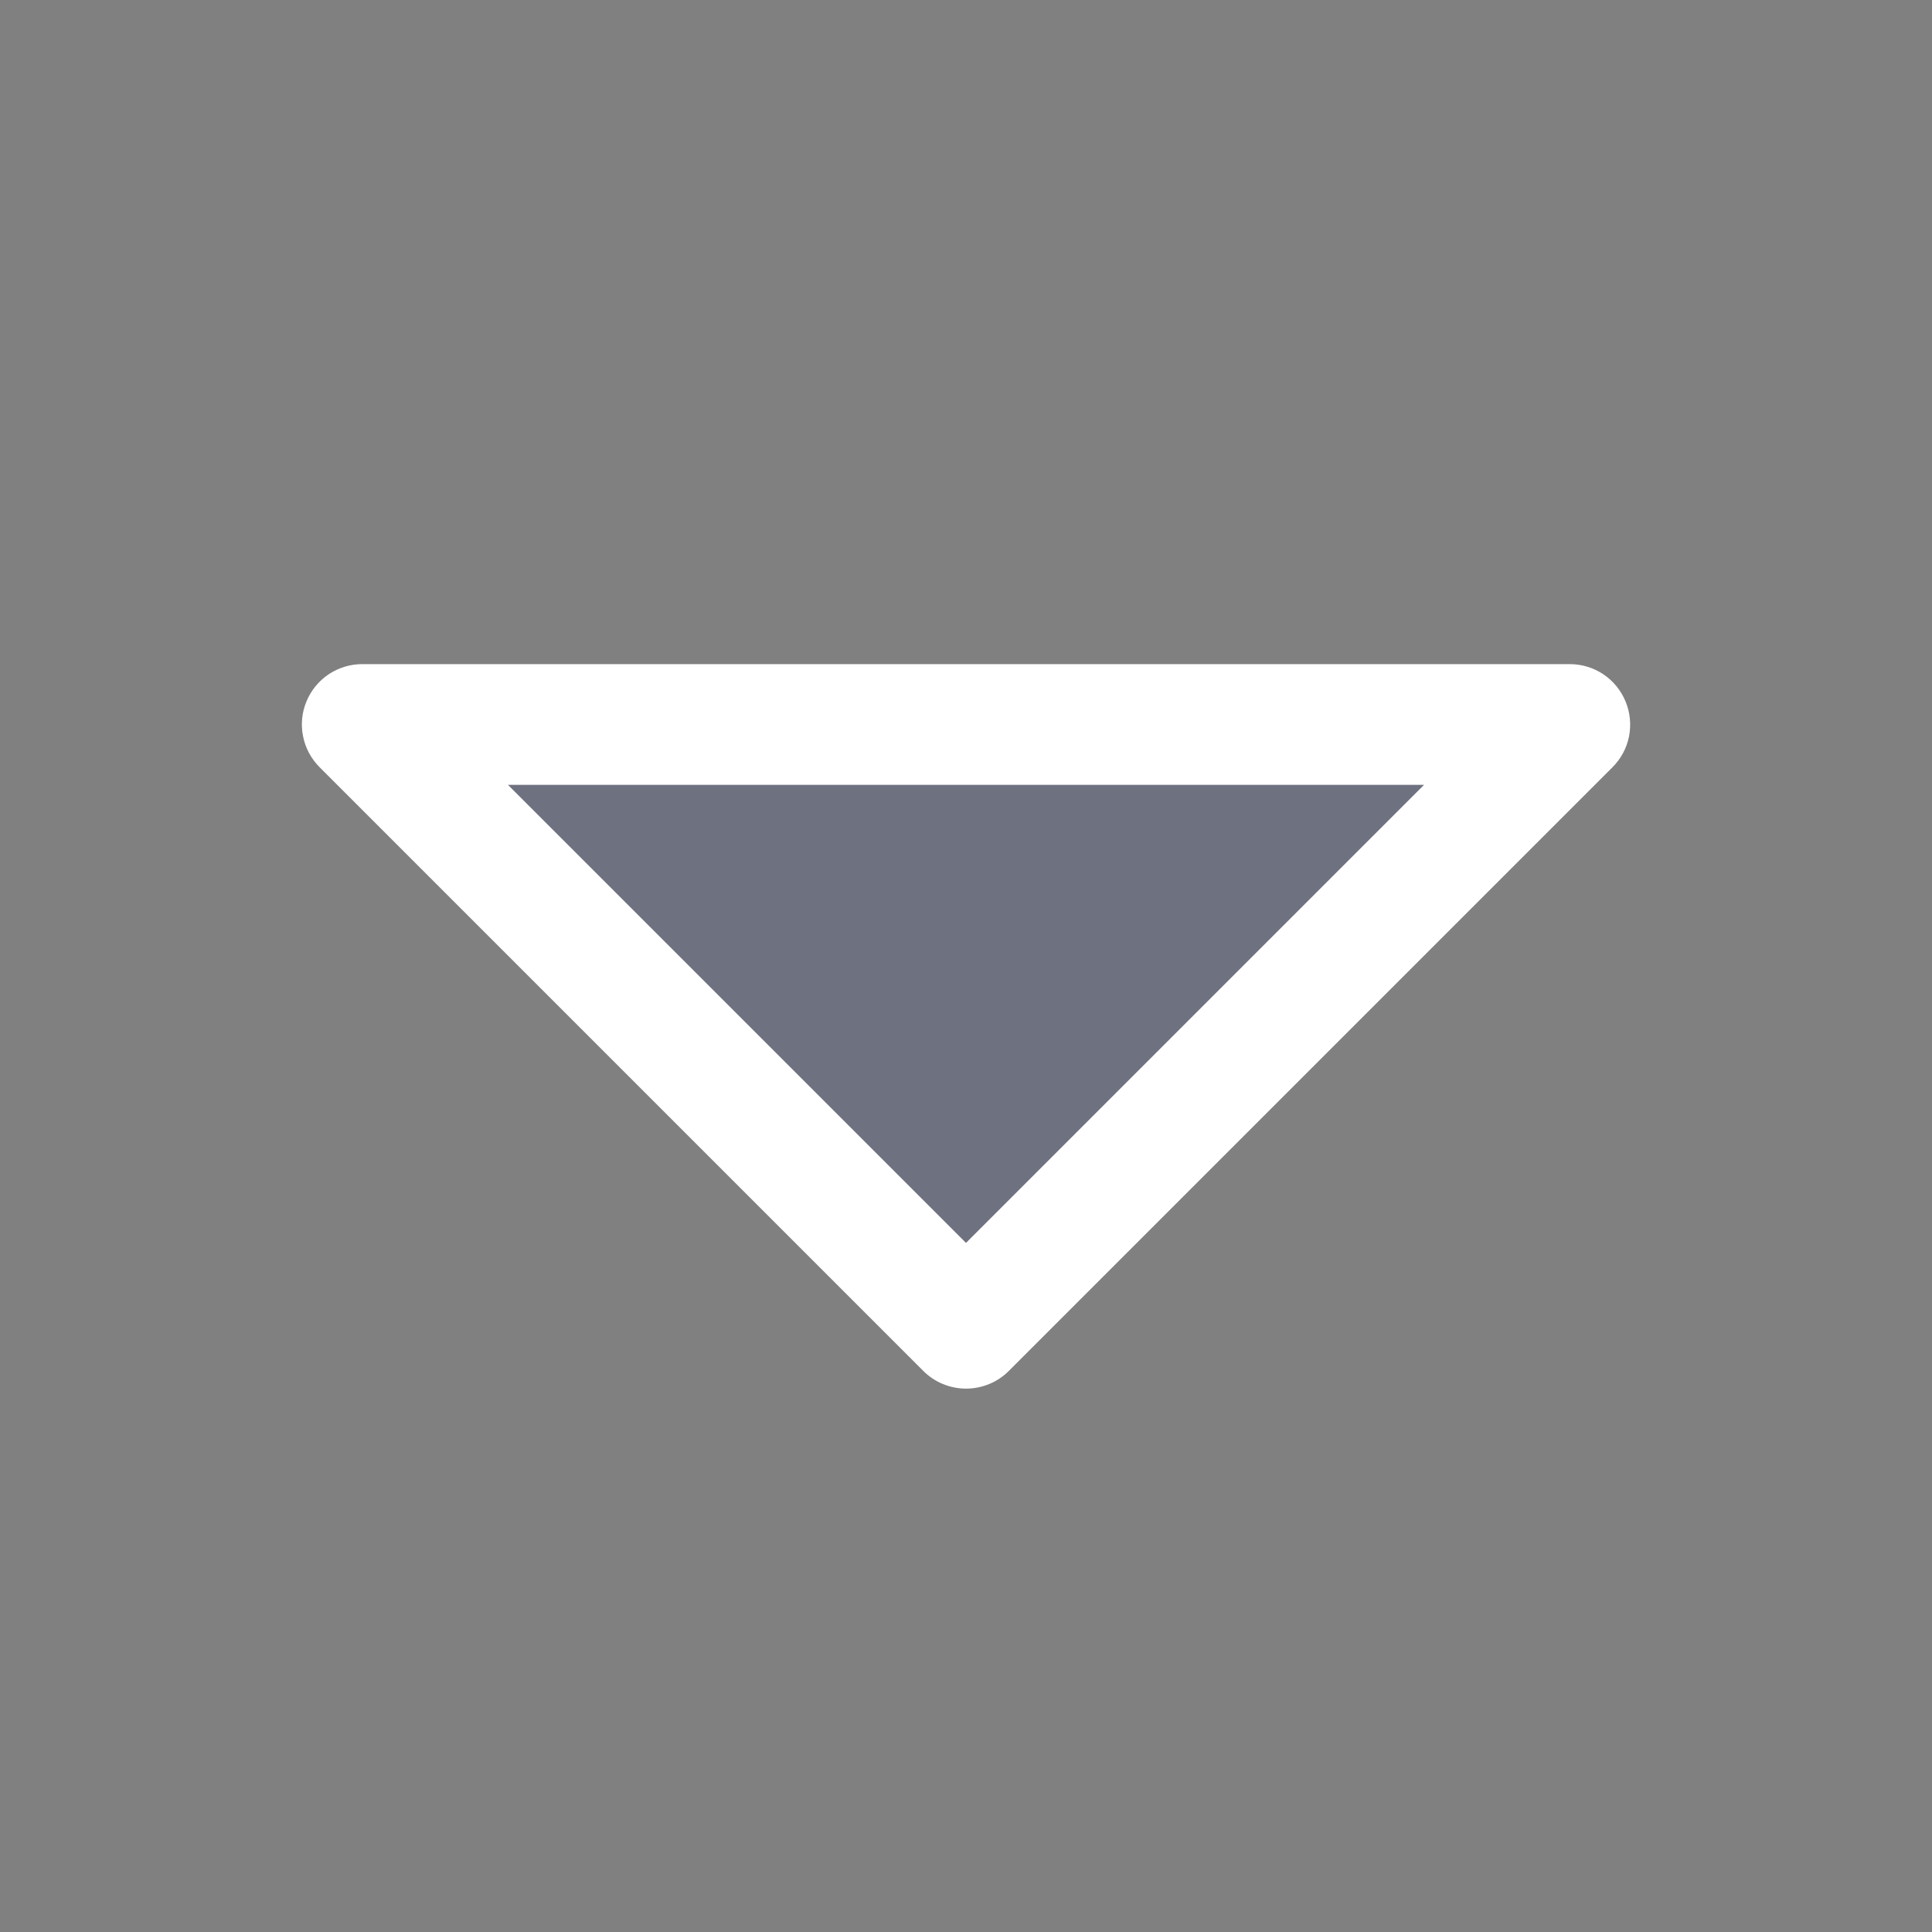<svg width="16" height="16" viewBox="0 0 16 16" fill="none" xmlns="http://www.w3.org/2000/svg">
<rect x="0" y="0" width="16" height="16" fill="#808080" stroke="none"/>
<g id="Frame">
<path id="Vector" opacity="0.2" d="M13 6L8 11L3 6H13Z" fill="#2C3882"/>
<path id="Vector_2" d="M13.462 5.809C13.424 5.717 13.36 5.639 13.278 5.584C13.196 5.529 13.099 5.5 13 5.5H3C2.901 5.5 2.805 5.529 2.722 5.584C2.64 5.639 2.576 5.717 2.538 5.809C2.5 5.9 2.49 6.001 2.51 6.098C2.529 6.195 2.577 6.284 2.647 6.354L7.647 11.354C7.693 11.4 7.748 11.437 7.809 11.462C7.87 11.487 7.935 11.5 8 11.5C8.066 11.5 8.131 11.487 8.192 11.462C8.253 11.437 8.308 11.4 8.354 11.354L13.354 6.354C13.424 6.284 13.472 6.195 13.491 6.098C13.51 6.001 13.5 5.9 13.462 5.809ZM8 10.293L4.207 6.5H11.793L8 10.293Z" fill="white"/>
</g>
</svg>

